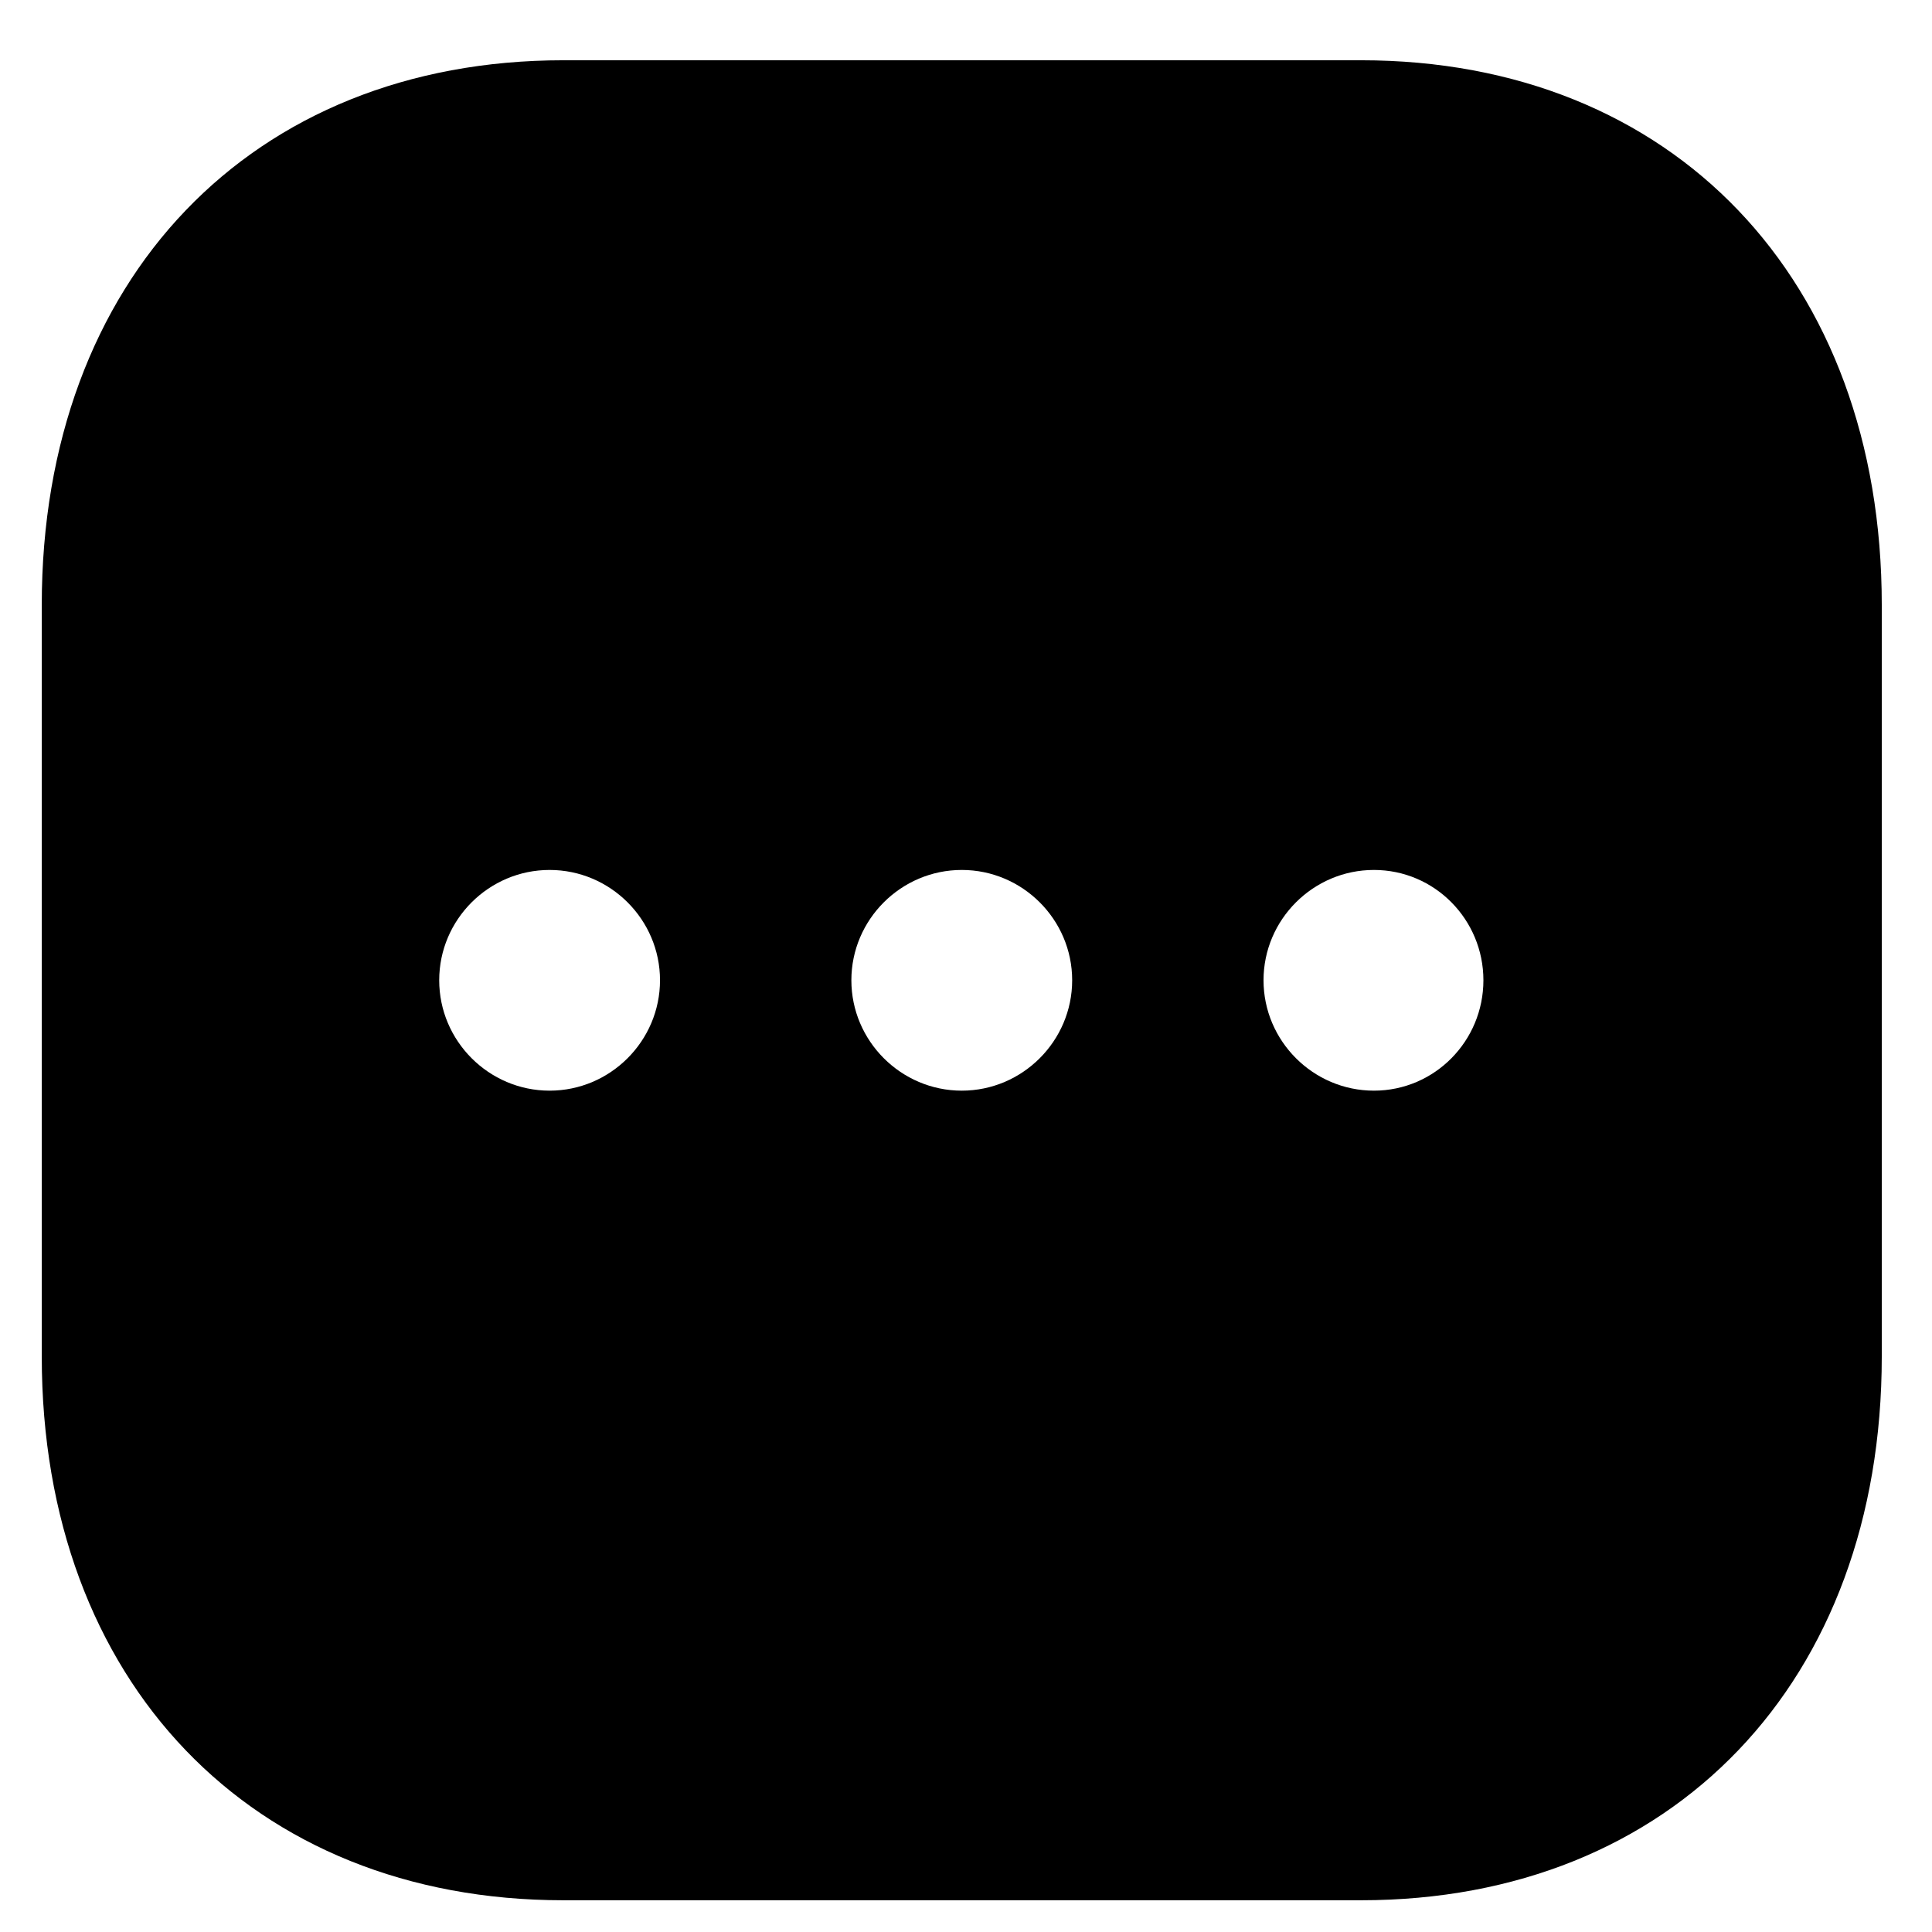 <svg width="21" height="21" viewBox="0 0 21 21"  xmlns="http://www.w3.org/2000/svg">
<path d="M14.794 0.655C18.184 0.655 20.454 3.035 20.454 6.575V14.745C20.454 18.275 18.184 20.655 14.794 20.655H6.124C2.734 20.655 0.454 18.275 0.454 14.745V6.575C0.454 3.035 2.734 0.655 6.124 0.655H14.794ZM14.934 9.456C14.274 9.456 13.734 9.995 13.734 10.655C13.734 11.315 14.274 11.855 14.934 11.855C15.594 11.855 16.124 11.315 16.124 10.655C16.124 9.995 15.594 9.456 14.934 9.456ZM10.454 9.456C9.794 9.456 9.254 9.995 9.254 10.655C9.254 11.315 9.794 11.855 10.454 11.855C11.114 11.855 11.654 11.315 11.654 10.655C11.654 9.995 11.114 9.456 10.454 9.456ZM5.974 9.456C5.314 9.456 4.774 9.995 4.774 10.655C4.774 11.315 5.314 11.855 5.974 11.855C6.634 11.855 7.174 11.315 7.174 10.655C7.174 9.995 6.634 9.456 5.974 9.456Z" />
</svg>
